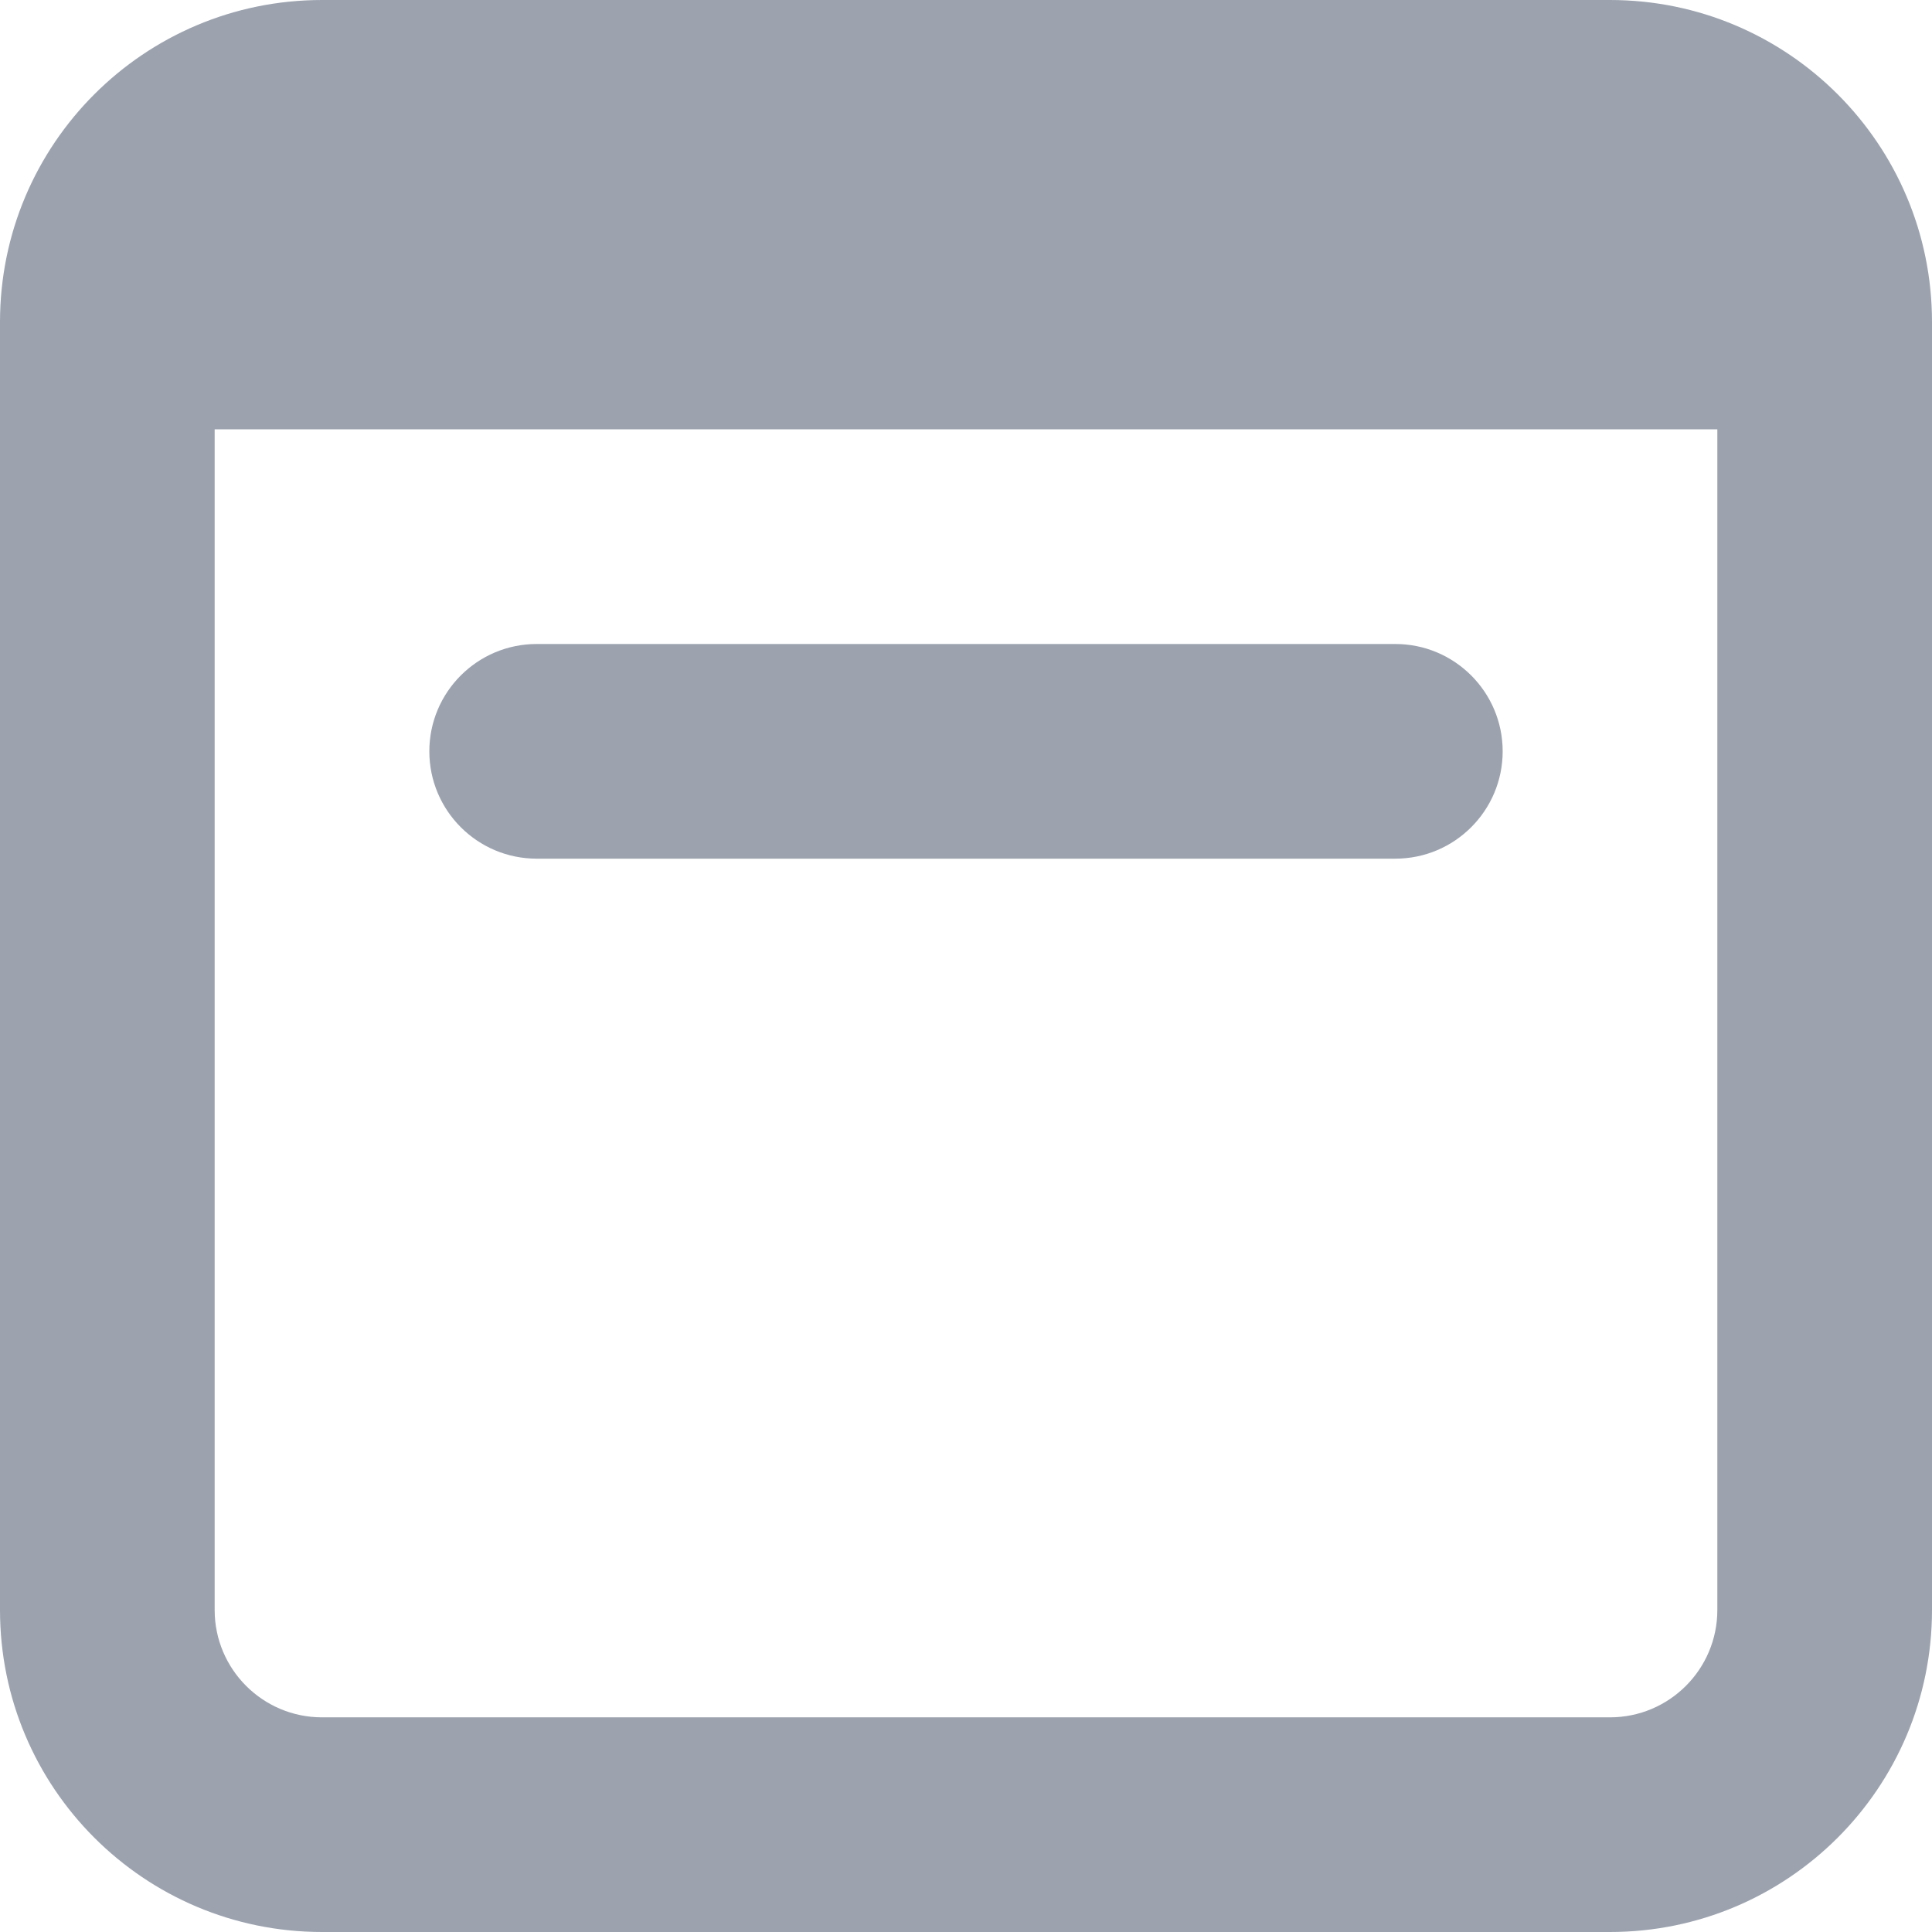 <svg width="18" height="18" viewBox="0 0 18 18" fill="none" xmlns="http://www.w3.org/2000/svg">
<path d="M5 6C4.448 6 4 6.448 4 7C4 7.552 4.448 8 5 8H13C13.552 8 14 7.552 14 7C14 6.448 13.552 6 13 6H5Z" fill="#9CA3AF"/>
<path fill-rule="evenodd" clip-rule="evenodd" d="M3 0C1.343 0 0 1.343 0 3V15C0 16.657 1.343 18 3 18H15C16.657 18 18 16.657 18 15V3C18 1.343 16.657 0 15 0H3ZM2 15V4H16V15C16 15.552 15.552 16 15 16H3C2.448 16 2 15.552 2 15Z" fill="#9CA3AF"/>
</svg>
